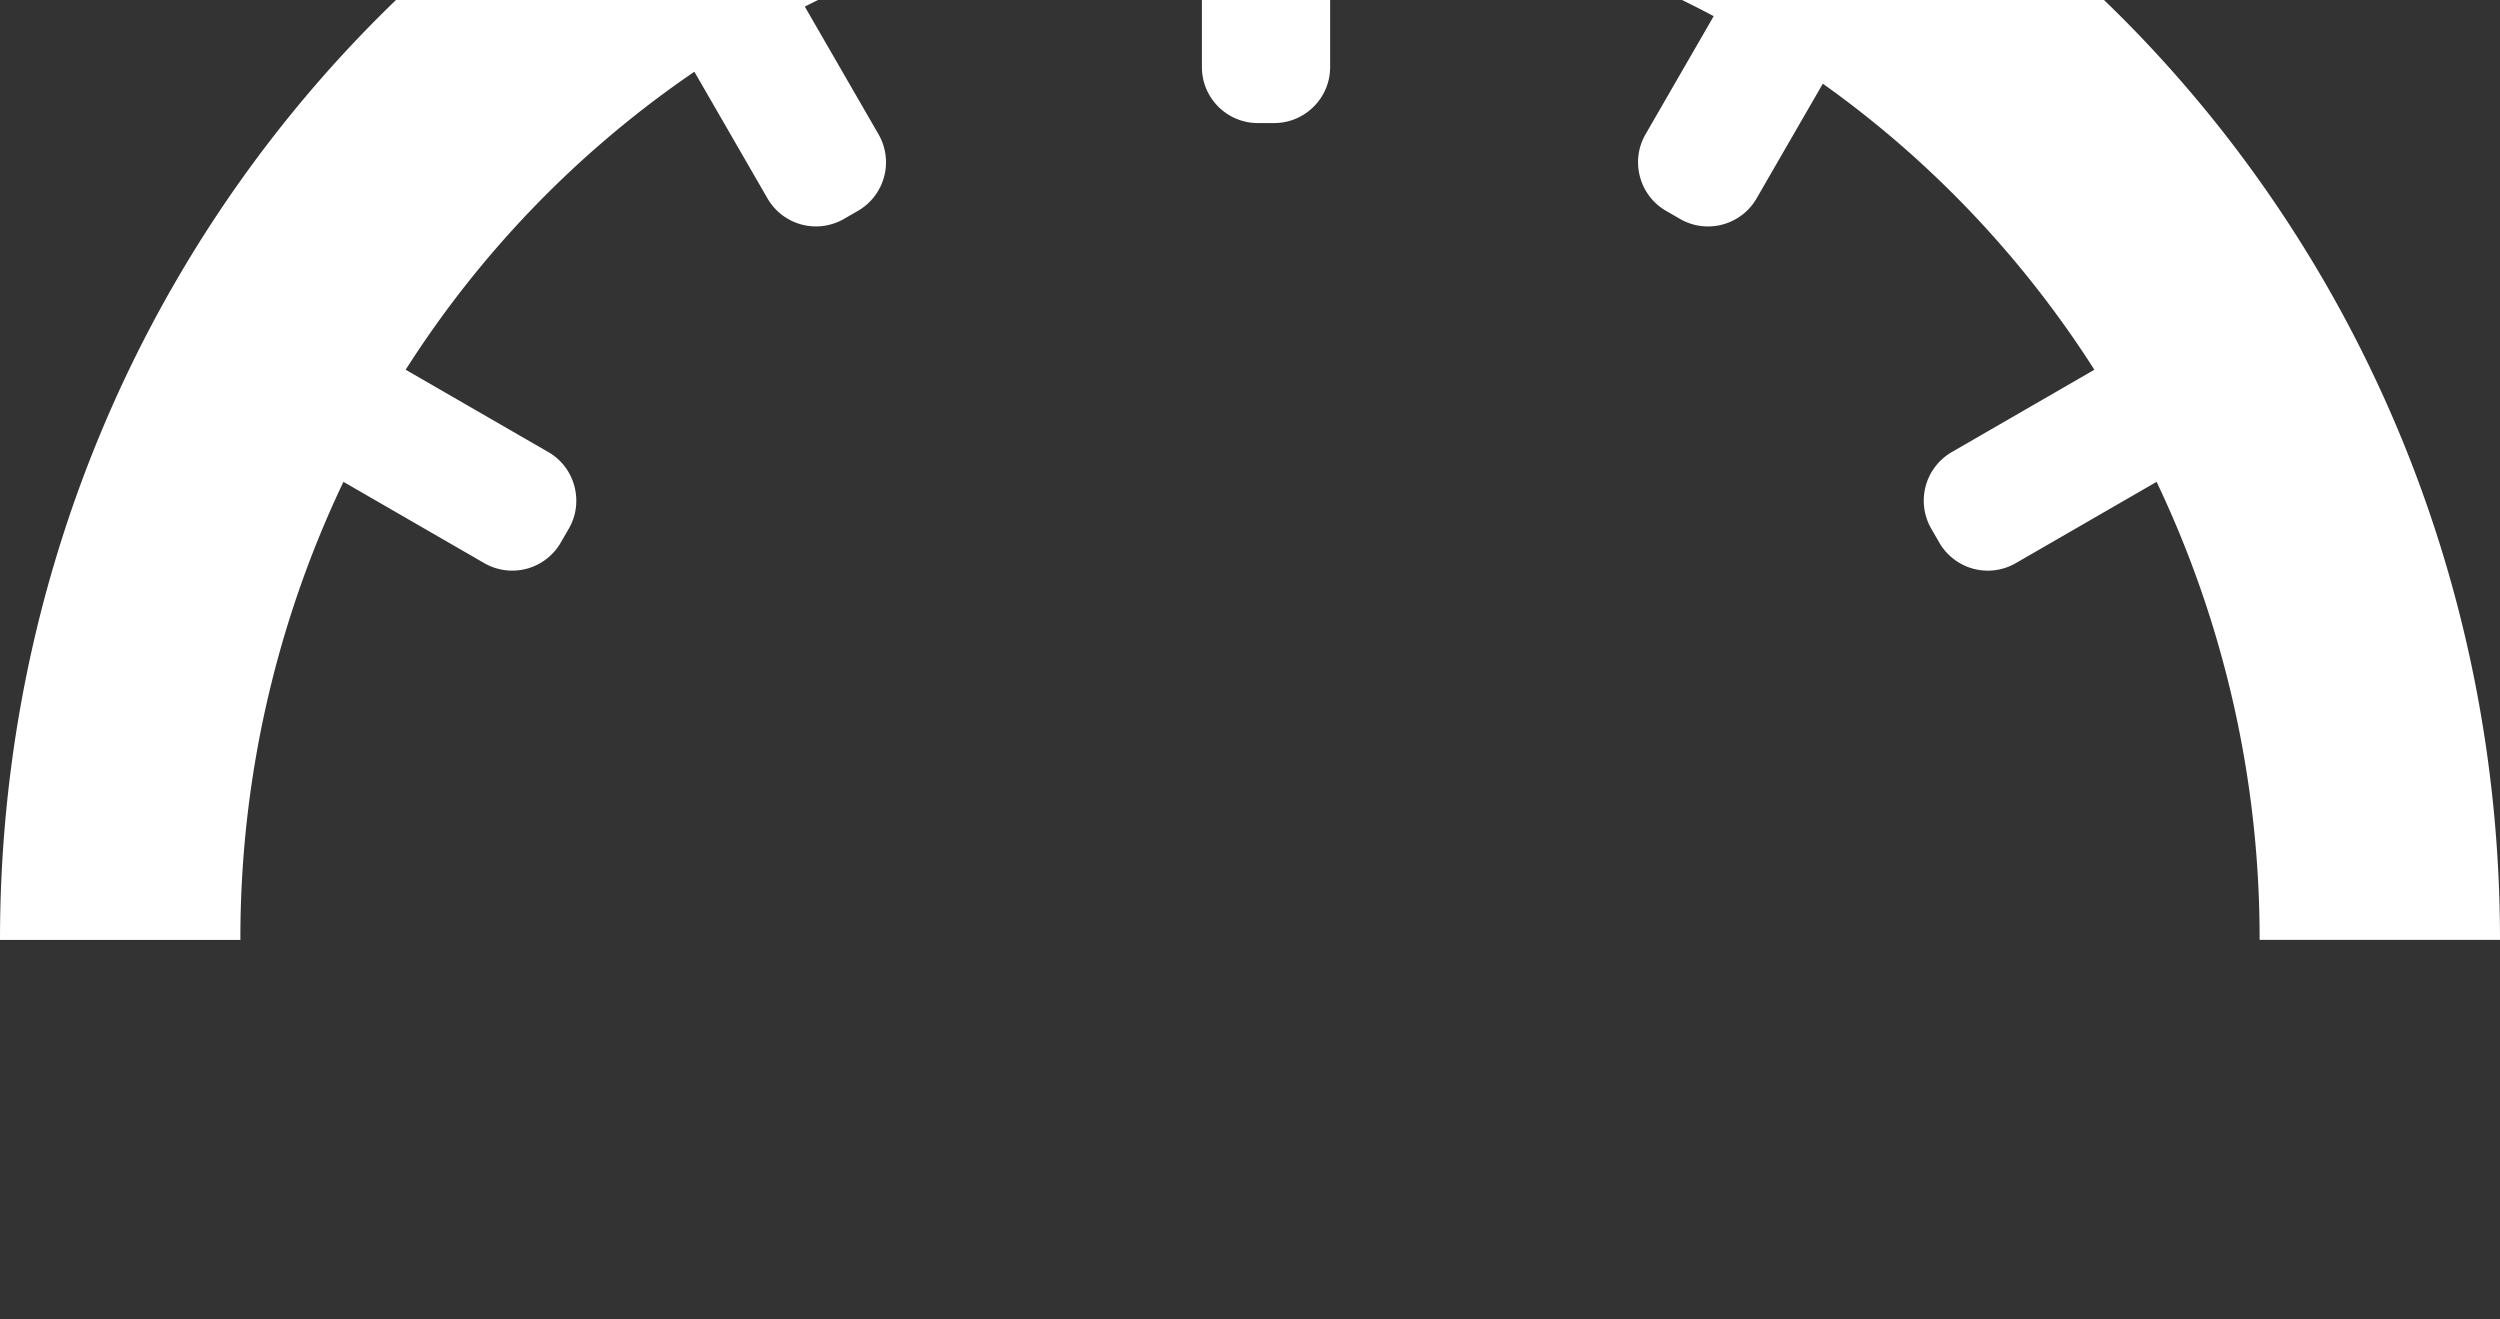 <svg viewBox="0 10 72 38" xmlns="http://www.w3.org/2000/svg"><rect x="0" y="10" width="72" height="38" fill="#333333" stroke="none"/><path d="M62.11 23.877a30.55 30.55 0 0 1 2.967 13.192H72C72 16.596 55.882 0 36 0S0 16.596 0 37.07h6.923a30.55 30.55 0 0 1 2.968-13.193l4.057 2.342a1.612 1.612 0 0 0 2.199-.588l.237-.41c.44-.762.18-1.755-.59-2.2l-4.111-2.373a29.687 29.687 0 0 1 8.315-8.582l2.107 3.65a1.612 1.612 0 0 0 2.199.59l.411-.237a1.616 1.616 0 0 0 .588-2.199l-2.125-3.68a28.258 28.258 0 0 1 11.437-3.028v4.772c0 .886.72 1.61 1.61 1.61h.474c.88 0 1.609-.72 1.609-1.61V7.222a28.27 28.27 0 0 1 11.046 3.244L47.39 13.87c-.444.77-.173 1.76.588 2.2l.411.237c.77.444 1.756.176 2.199-.59l1.909-3.307c3.094 2.199 5.755 5 7.821 8.238l-4.11 2.374a1.616 1.616 0 0 0-.591 2.198l.237.411a1.612 1.612 0 0 0 2.2.588l4.056-2.342z" fill="#FFF" fill-rule="evenodd"/></svg>